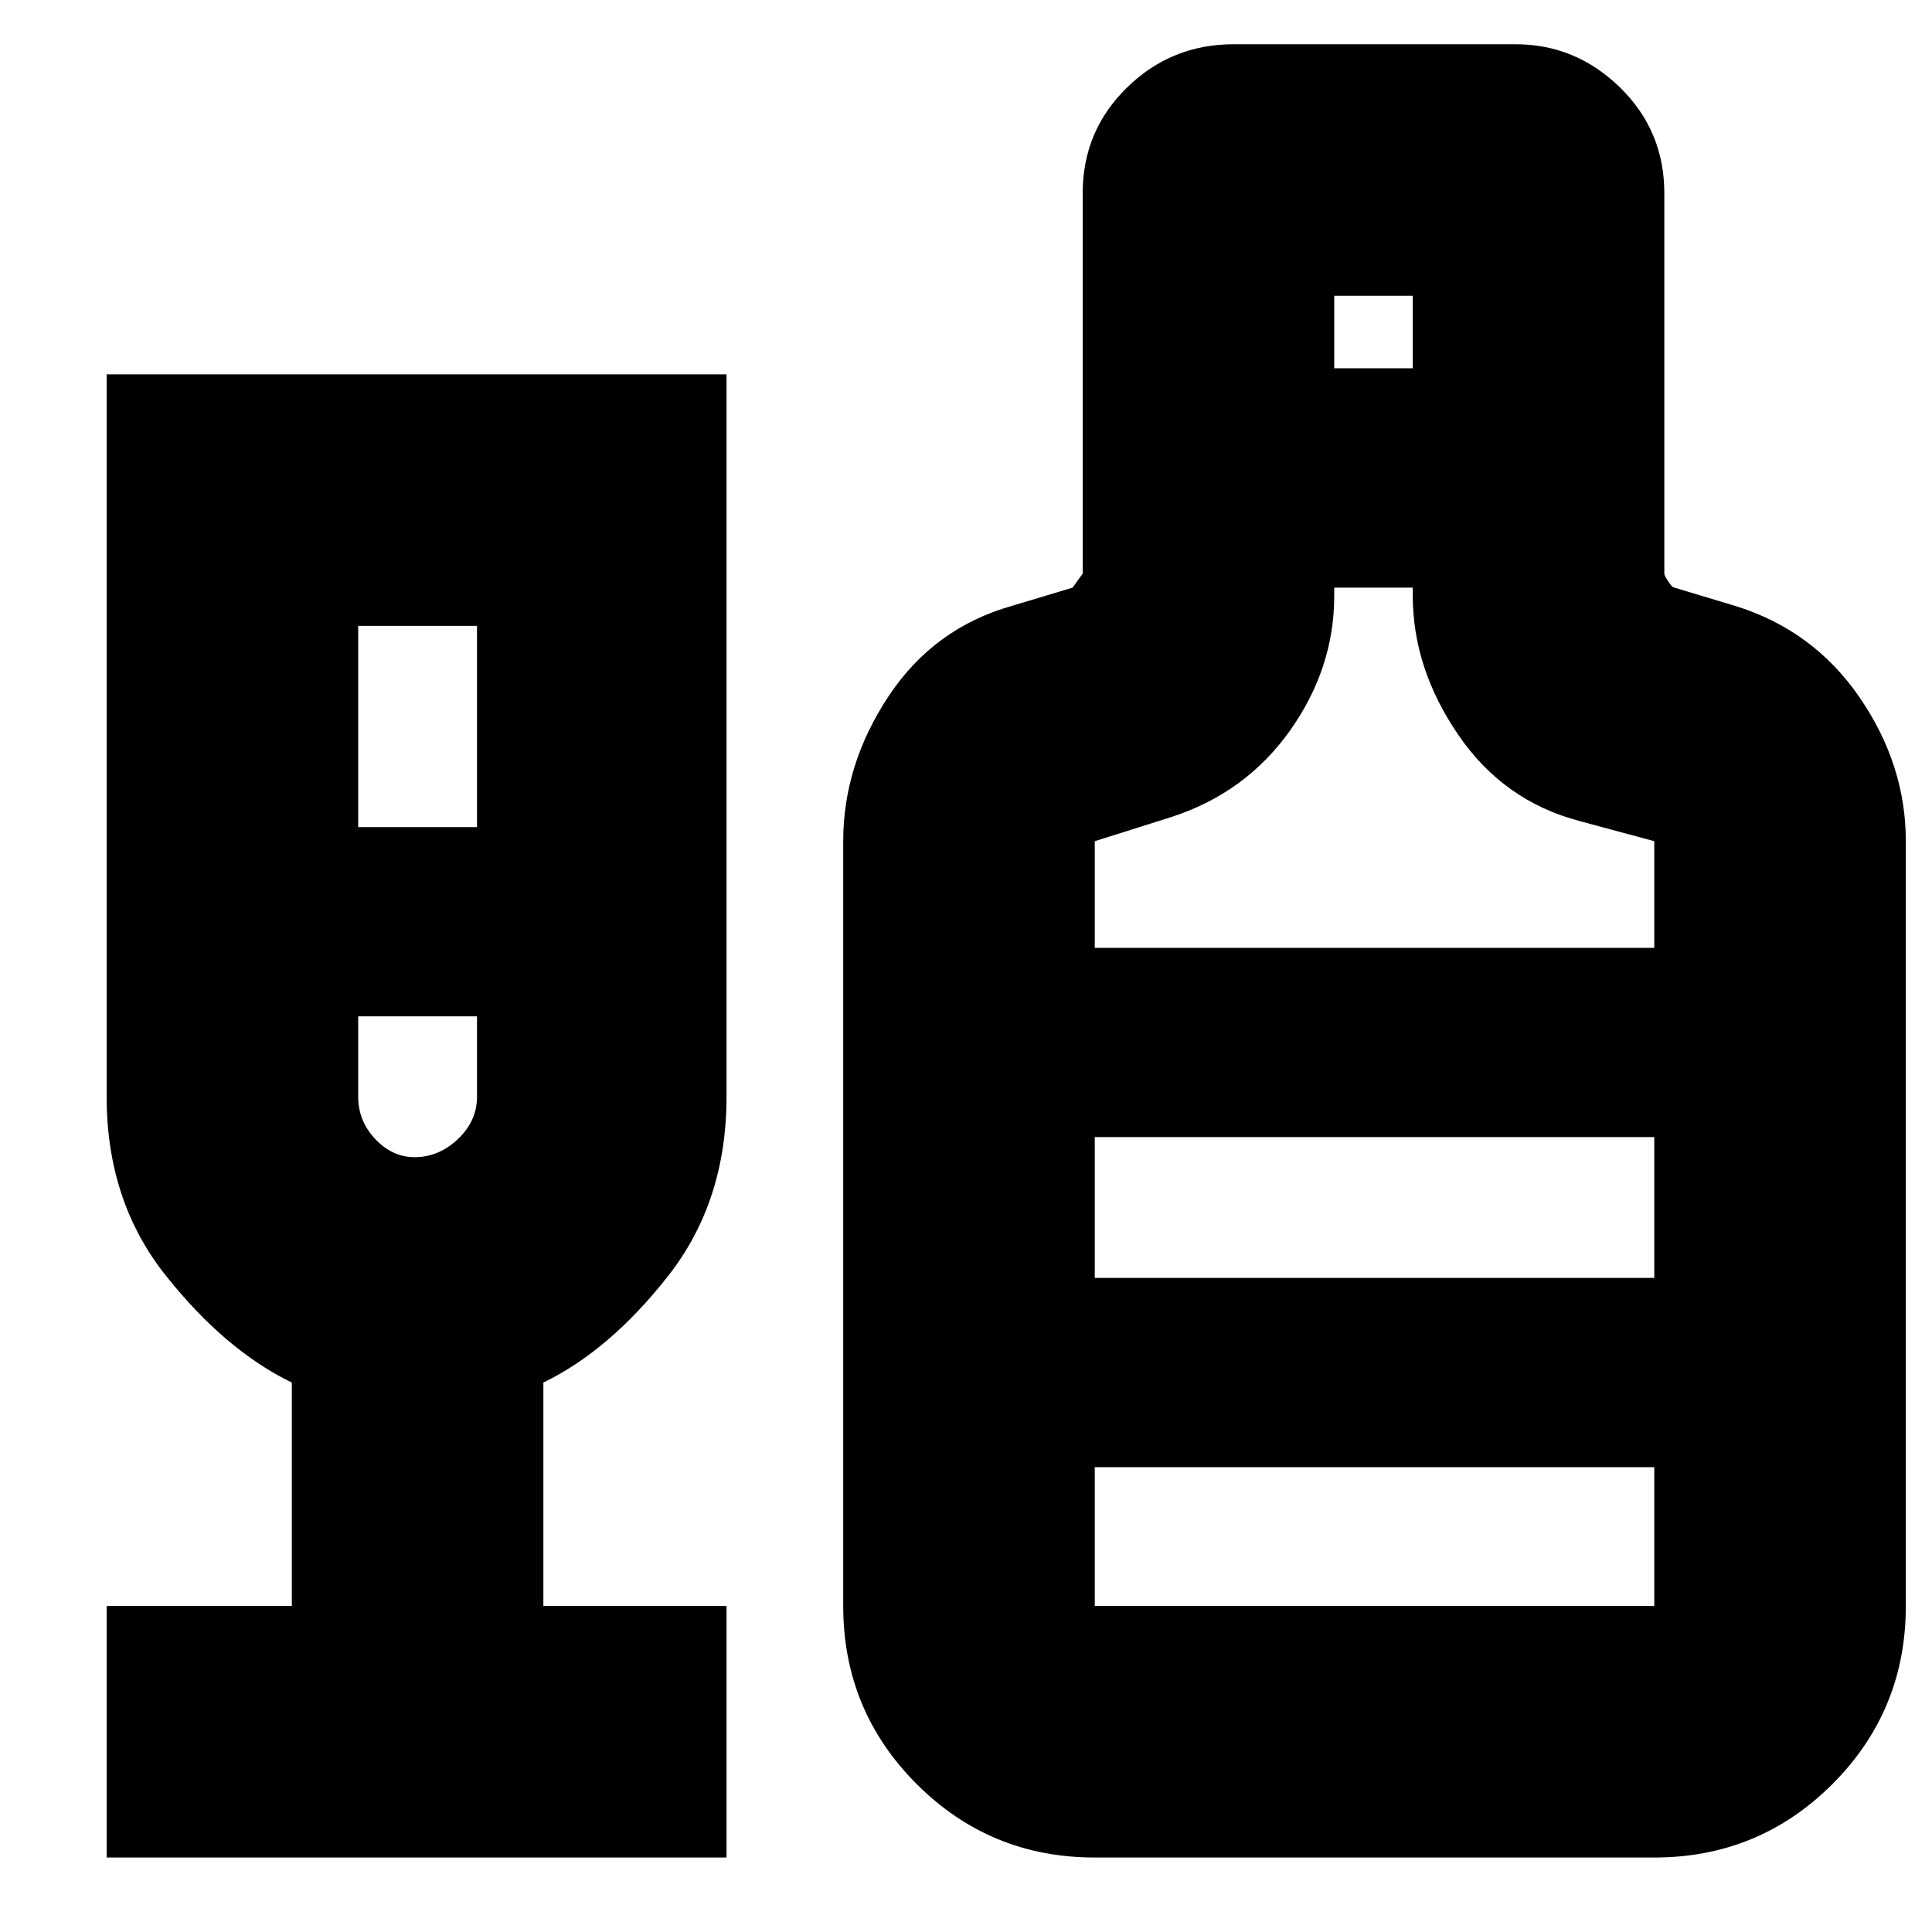 <svg xmlns="http://www.w3.org/2000/svg" height="20" width="20"><path d="M1.104 19.229V16.625H3.021V14.312Q2.333 13.979 1.719 13.208Q1.104 12.438 1.104 11.354V3.875H7.521V11.354Q7.521 12.438 6.917 13.208Q6.312 13.979 5.625 14.312V16.625H7.521V19.229ZM3.708 8.562H4.938V6.479H3.708ZM4.292 11.979Q4.542 11.979 4.74 11.792Q4.938 11.604 4.938 11.354V10.521H3.708V11.354Q3.708 11.604 3.885 11.792Q4.062 11.979 4.292 11.979ZM11.333 19.229Q10.25 19.229 9.49 18.469Q8.729 17.708 8.729 16.625V8.708Q8.729 7.917 9.198 7.208Q9.667 6.5 10.479 6.271L11.104 6.083Q11.104 6.083 11.156 6.01Q11.208 5.938 11.208 5.938V2Q11.208 1.354 11.667 0.906Q12.125 0.458 12.771 0.458H15.688Q16.312 0.458 16.771 0.906Q17.229 1.354 17.229 2V5.938Q17.229 5.958 17.271 6.021Q17.312 6.083 17.333 6.083L17.958 6.271Q18.771 6.521 19.25 7.219Q19.729 7.917 19.729 8.708V16.625Q19.729 17.708 18.969 18.469Q18.208 19.229 17.125 19.229ZM13.812 3.812H14.625V3.062H13.812ZM11.333 9.812H17.125V8.708L16.354 8.5Q15.562 8.292 15.094 7.604Q14.625 6.917 14.625 6.167V6.083H13.812V6.167Q13.812 6.917 13.354 7.563Q12.896 8.208 12.125 8.458L11.333 8.708ZM11.333 16.625H17.125V15.188H11.333ZM11.333 13.229H17.125V11.771H11.333ZM4.312 11.979Q4.312 11.979 4.312 11.979Q4.312 11.979 4.312 11.979Q4.312 11.979 4.312 11.979Q4.312 11.979 4.312 11.979ZM11.333 13.229V11.771V13.229Z"/></svg>